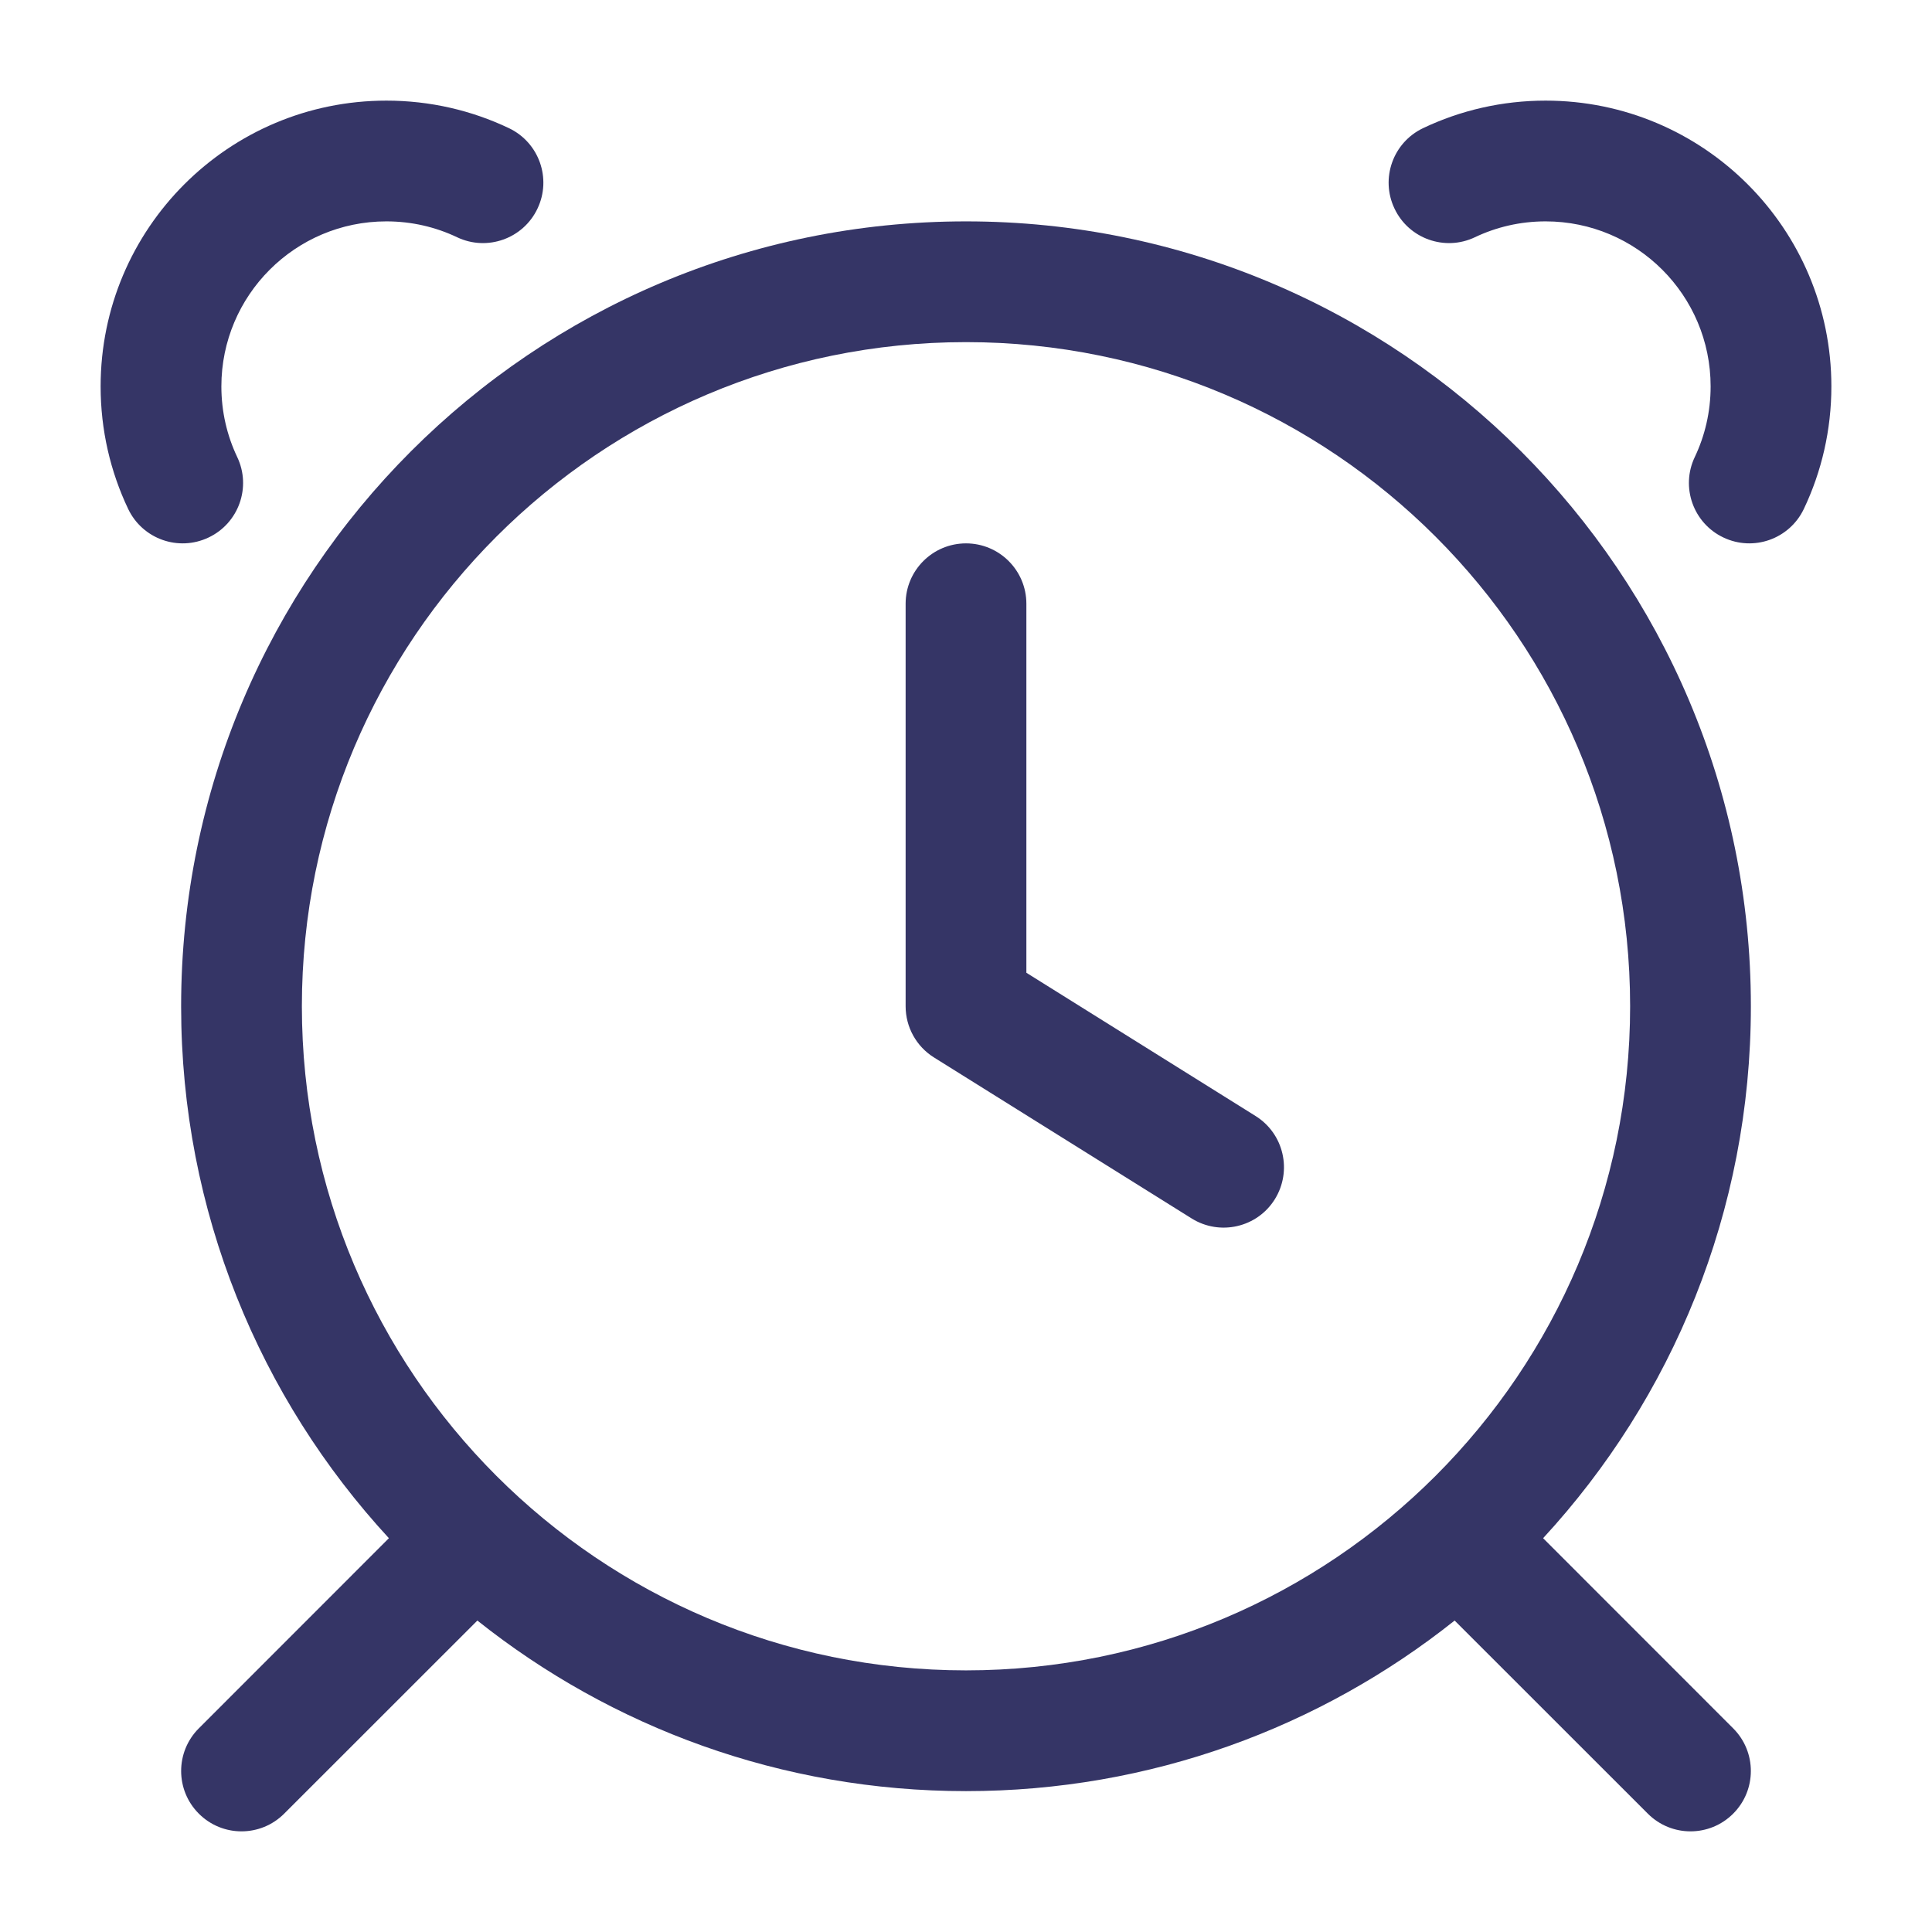 <svg width="24" height="24" viewBox="0 0 24 24" fill="none" xmlns="http://www.w3.org/2000/svg">
<path d="M4.8 2.75C5.116 2.75 5.413 2.821 5.678 2.947C6.052 3.125 6.5 2.965 6.677 2.591C6.855 2.217 6.696 1.77 6.322 1.592C5.86 1.372 5.343 1.25 4.8 1.25C2.839 1.25 1.25 2.839 1.25 4.8C1.25 5.343 1.372 5.86 1.592 6.322C1.77 6.696 2.217 6.855 2.591 6.677C2.965 6.5 3.125 6.052 2.947 5.678C2.821 5.413 2.75 5.116 2.75 4.8C2.75 3.668 3.668 2.75 4.8 2.75Z" fill="#353566"/>
<path d="M18.322 2.947C18.587 2.821 18.884 2.75 19.2 2.75C20.332 2.75 21.25 3.668 21.25 4.8C21.25 5.116 21.179 5.413 21.053 5.678C20.875 6.052 21.035 6.5 21.409 6.677C21.783 6.855 22.23 6.696 22.408 6.322C22.628 5.86 22.75 5.343 22.75 4.8C22.75 2.839 21.161 1.25 19.2 1.25C18.657 1.25 18.14 1.372 17.678 1.592C17.304 1.77 17.145 2.217 17.323 2.591C17.5 2.965 17.948 3.125 18.322 2.947Z" fill="#353566"/>
<path d="M12.75 7.5C12.75 7.086 12.414 6.75 12 6.75C11.586 6.75 11.25 7.086 11.25 7.5V12.5C11.25 12.759 11.383 12.999 11.602 13.136L14.803 15.136C15.154 15.355 15.617 15.249 15.836 14.898C16.055 14.546 15.949 14.084 15.598 13.864L12.75 12.084V7.5Z" fill="#353566"/>
<path fill-rule="evenodd" clip-rule="evenodd" d="M12 2.75C6.615 2.75 2.25 7.115 2.25 12.5C2.25 15.05 3.229 17.371 4.831 19.108L2.47 21.47C2.177 21.763 2.177 22.237 2.47 22.53C2.763 22.823 3.237 22.823 3.53 22.53L5.93 20.131C7.596 21.457 9.705 22.25 12 22.25C14.295 22.25 16.404 21.457 18.07 20.131L20.47 22.53C20.763 22.823 21.237 22.823 21.53 22.53C21.823 22.237 21.823 21.763 21.53 21.47L19.169 19.108C20.771 17.371 21.75 15.05 21.75 12.5C21.75 7.115 17.385 2.75 12 2.75ZM3.75 12.5C3.75 7.944 7.444 4.25 12 4.25C16.556 4.25 20.25 7.944 20.25 12.5C20.25 17.056 16.556 20.75 12 20.75C7.444 20.75 3.75 17.056 3.75 12.5Z" fill="#353566"/>
</svg>
